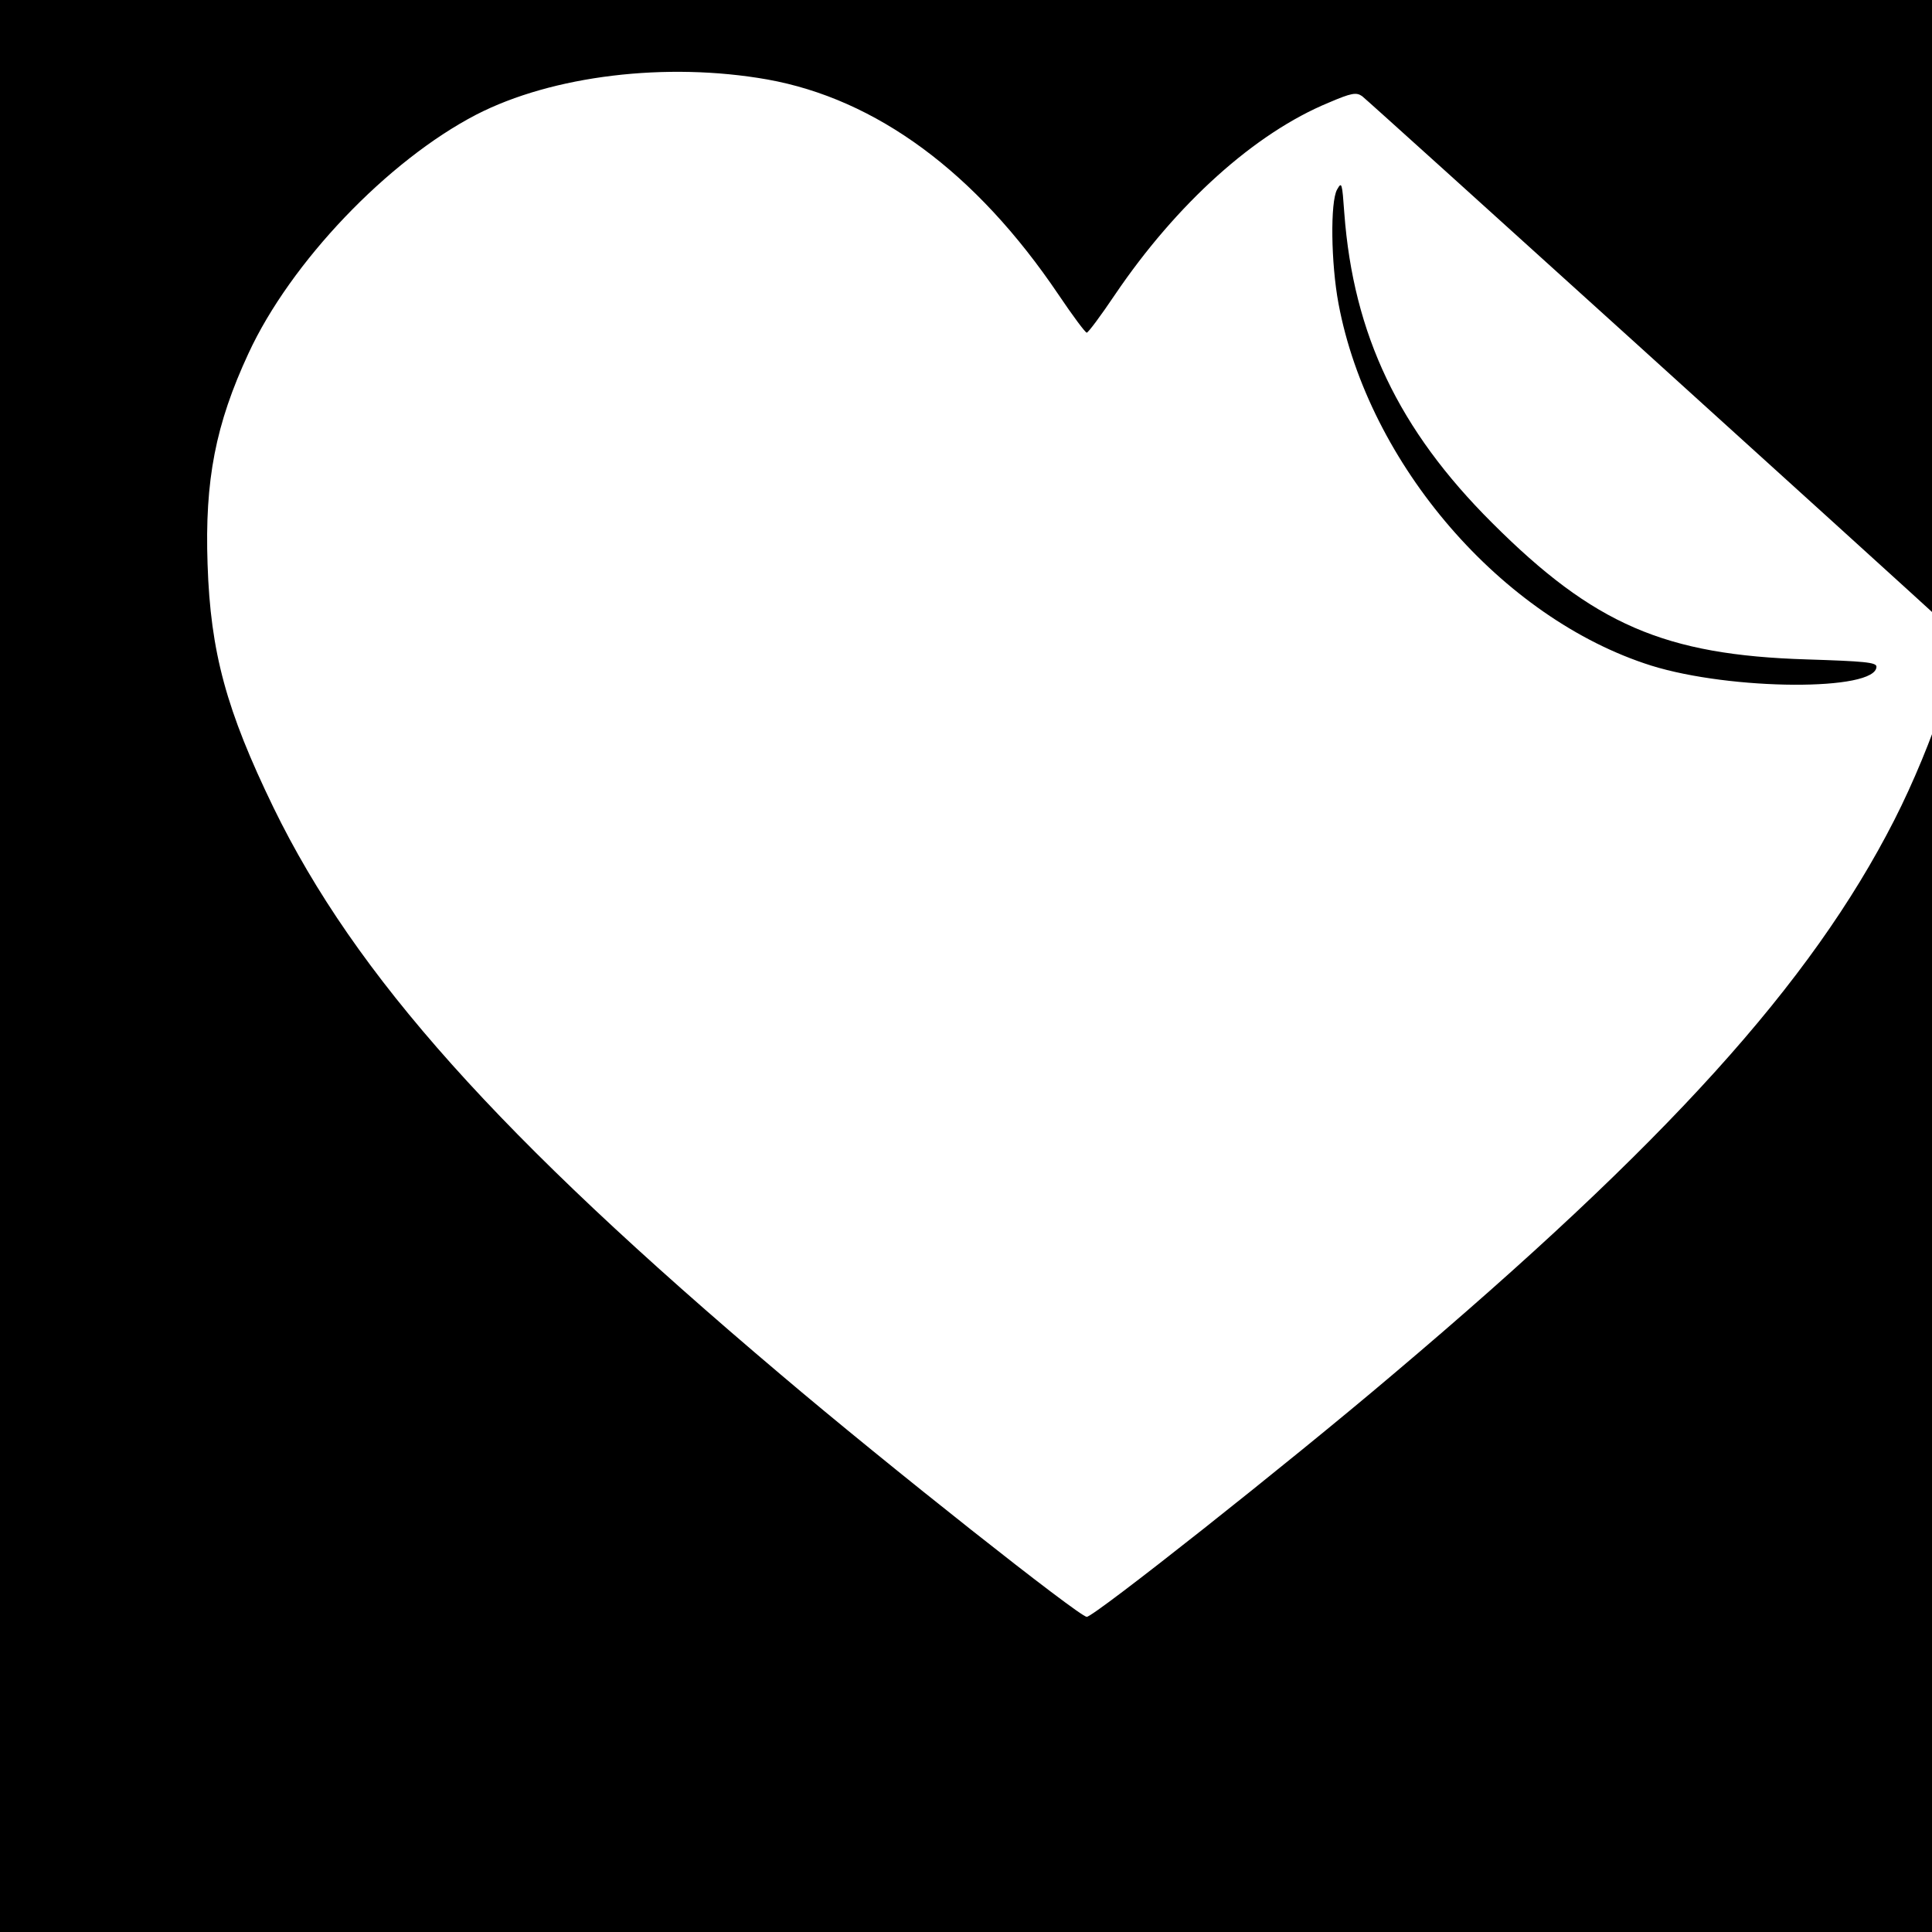 <?xml version="1.0" standalone="no"?>
<!DOCTYPE svg PUBLIC "-//W3C//DTD SVG 20010904//EN"
 "http://www.w3.org/TR/2001/REC-SVG-20010904/DTD/svg10.dtd">
<svg version="1.0" xmlns="http://www.w3.org/2000/svg"
 width="16pt" height="16pt" viewBox="0 0 16 16"
 preserveAspectRatio="xMidYMid meet">
<g transform="translate(0,16) scale(0.003,-0.003)"
fill="#000000" stroke="none">
<path d="M0 3000 l0 -3000 3000 0 3000 0 0 3000 0 3000 -3000 0 -3000 0 0
-3000z m2118 2114 c301 -54 576 -256 804 -594 39 -58 74 -105 78 -105 4 0 39
47 78 105 170 251 386 446 590 530 63 27 76 29 92 18 13 -9 1442 -1303 1638
-1483 30 -27 -61 -304 -169 -516 -230 -451 -629 -892 -1384 -1530 -291 -247
-825 -669 -845 -669 -20 0 -547 416 -845 669 -778 658 -1174 1101 -1400 1565
-130 268 -174 428 -182 672 -8 232 22 386 113 582 116 251 384 532 629 659
210 108 525 146 803 97z"/>
<path d="M3691 4810 c-19 -34 -17 -203 4 -315 83 -443 451 -869 863 -999 221
-69 622 -71 622 -3 0 12 -35 15 -192 20 -392 12 -588 96 -869 377 -258 257
-383 520 -408 855 -6 84 -7 88 -20 65z"/>
</g>
</svg>
